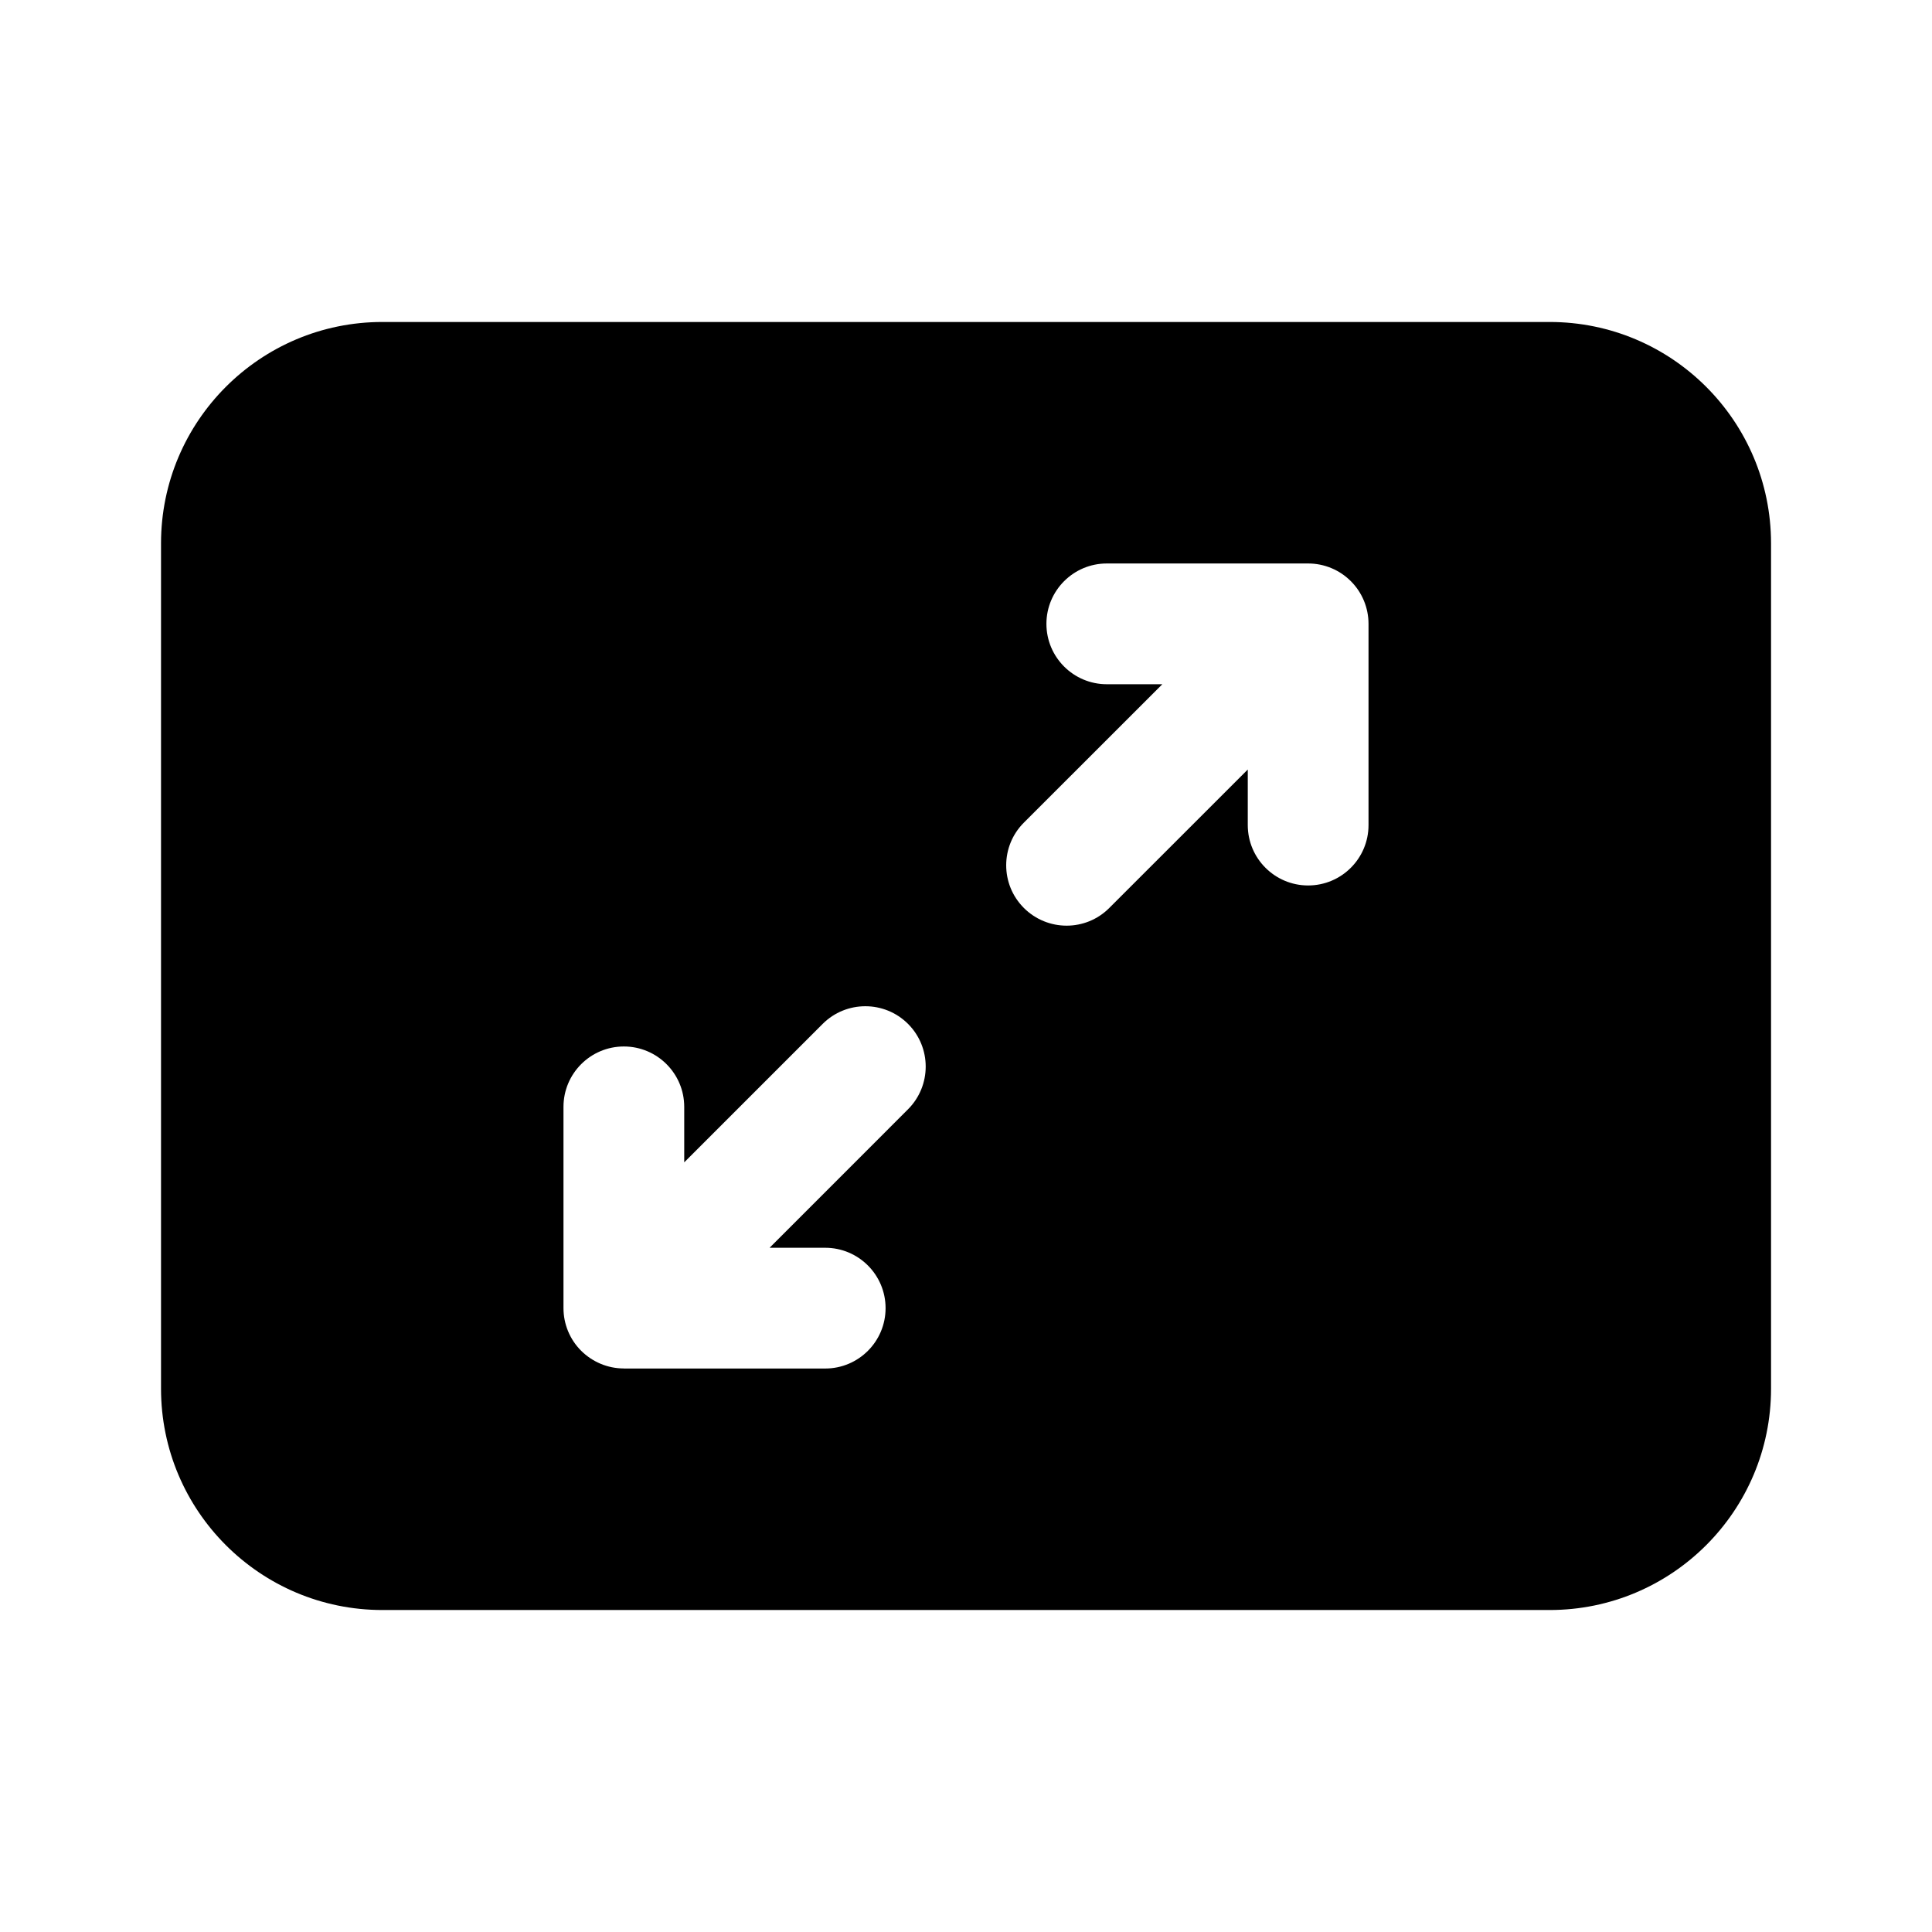 <!-- Generated by IcoMoon.io -->
<svg version="1.1" xmlns="http://www.w3.org/2000/svg" width="32" height="32" viewBox="0 0 32 32">
<title>slide-size-filled</title>
<path d="M2.667 9c0-2.025 1.642-3.667 3.667-3.667h19.333c2.025 0 3.667 1.642 3.667 3.667v14c0 2.025-1.642 3.667-3.667 3.667h-19.333c-2.025 0-3.667-1.642-3.667-3.667v-14zM22.374 9.626c-0.187-0.188-0.442-0.293-0.707-0.293h-3.335c-0.552 0-1 0.448-1 1s0.448 1 1 1h0.92l-2.293 2.292c-0.391 0.39-0.391 1.024-0 1.414s1.024 0.391 1.414 0l2.294-2.293v0.92c0 0.552 0.448 1 1 1s1-0.448 1-1v-3.333c0-0.265-0.105-0.52-0.293-0.707zM10.333 22.667h3.335c0.552 0 1-0.448 1-1s-0.448-1-1-1h-0.921l2.293-2.294c0.39-0.391 0.39-1.024-0-1.414s-1.024-0.39-1.414 0l-2.293 2.293v-0.919c0-0.552-0.448-1-1-1s-1 0.448-1 1v3.333c0 0.265 0.105 0.52 0.293 0.707s0.442 0.293 0.707 0.293z"></path>
</svg>
